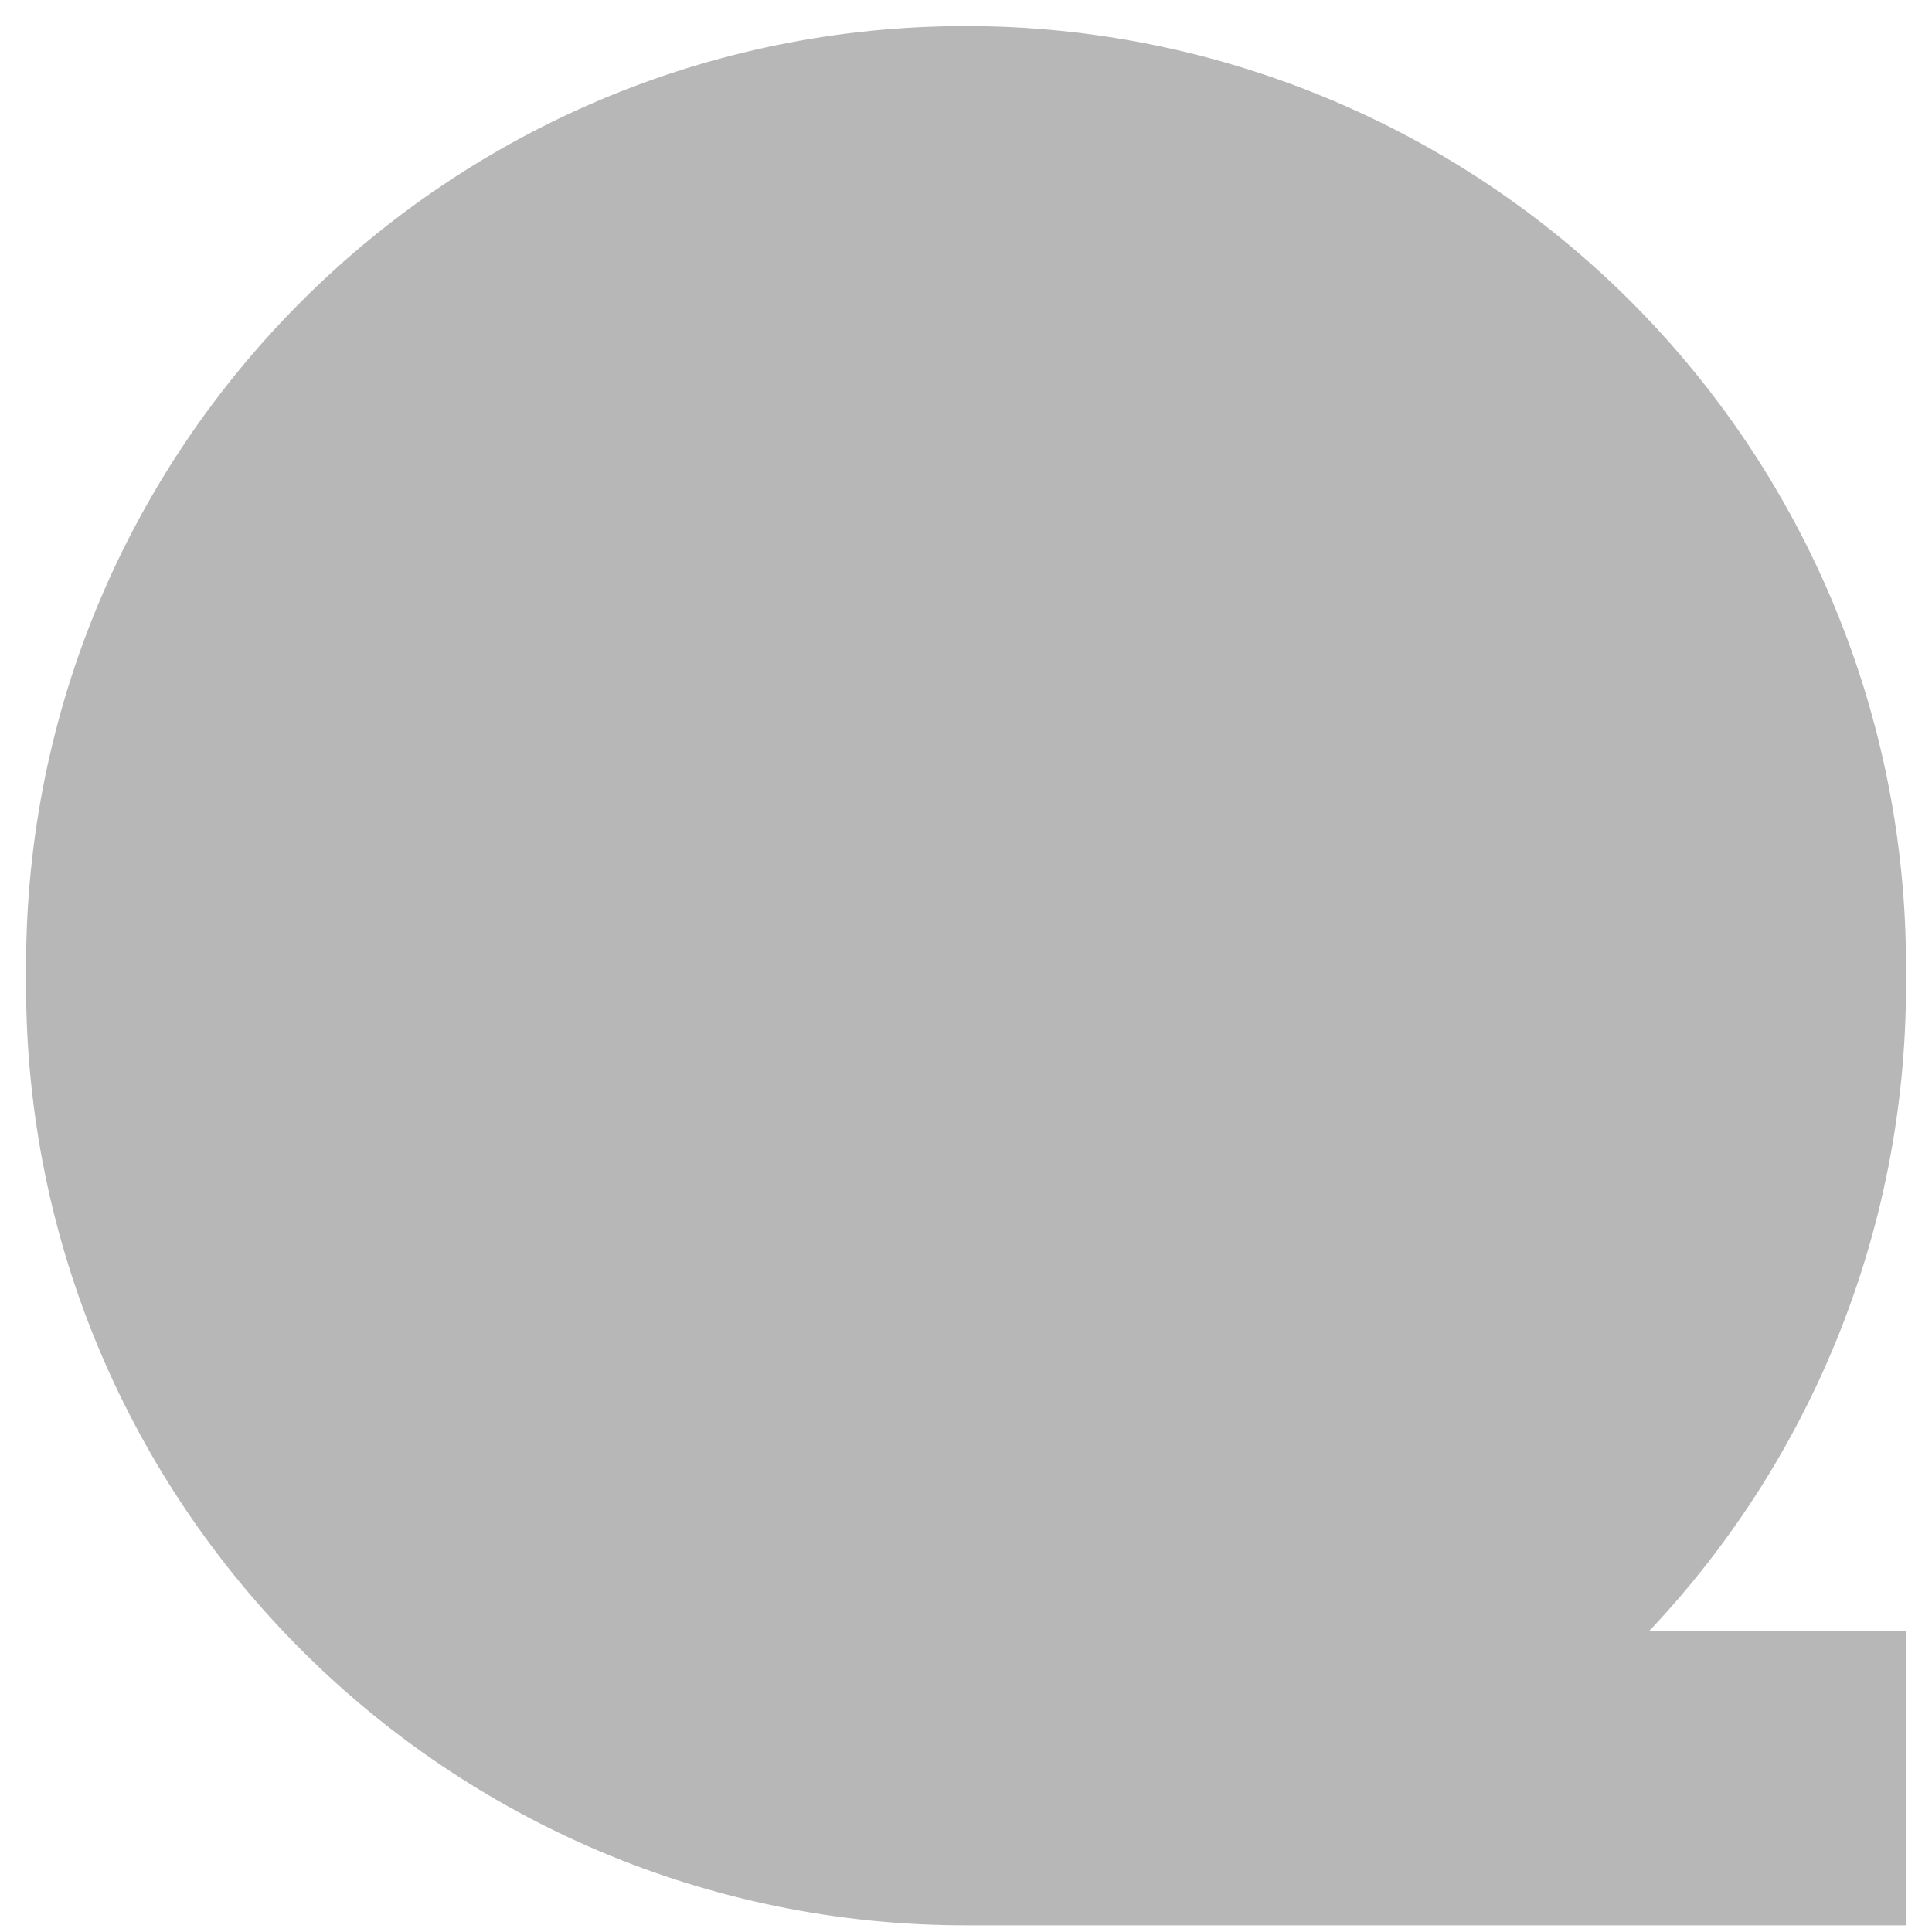 <svg version="1.1" viewBox="0.0 0.0 200.0 200.0" fill="none" stroke="none" stroke-linecap="square" stroke-miterlimit="10" xmlns:xlink="http://www.w3.org/1999/xlink" xmlns="http://www.w3.org/2000/svg"><clipPath id="g361d7d53ffd_0_23.0"><path d="m0 0l200.0 0l0 200.0l-200.0 0l0 -200.0z" clip-rule="nonzero"/></clipPath><g clip-path="url(#g361d7d53ffd_0_23.0)"><path fill="#000000" fill-opacity="0.0" d="m0 0l200.0 0l0 200.0l-200.0 0z" fill-rule="evenodd"/><g filter="url(#shadowFilter-g361d7d53ffd_0_23.1)"><use xlink:href="#g361d7d53ffd_0_23.1" transform="matrix(1.0 0.0 0.0 1.0 0.0 2.0)"/></g><defs><filter id="shadowFilter-g361d7d53ffd_0_23.1" filterUnits="userSpaceOnUse"><feGaussianBlur in="SourceAlpha" stdDeviation="2.0" result="blur"/><feComponentTransfer in="blur" color-interpolation-filters="sRGB"><feFuncR type="linear" slope="0" intercept="0.0"/><feFuncG type="linear" slope="0" intercept="0.0"/><feFuncB type="linear" slope="0" intercept="0.0"/><feFuncA type="linear" slope="0.5" intercept="0"/></feComponentTransfer></filter></defs><g id="g361d7d53ffd_0_23.1"><path fill="#b7b7b7" d="m100.004 197.311l0 0c-53.741 0 -97.307 -43.566 -97.307 -97.307l0 0c0 -53.741 43.566 -97.307 97.307 -97.307l0 0c25.807 0 50.558 10.252 68.806 28.501c18.249 18.249 28.501 42.999 28.501 68.806l0 0c0 25.807 -10.252 50.558 -28.501 68.806l28.501 0l0 28.501z" fill-rule="evenodd"/></g></g></svg>